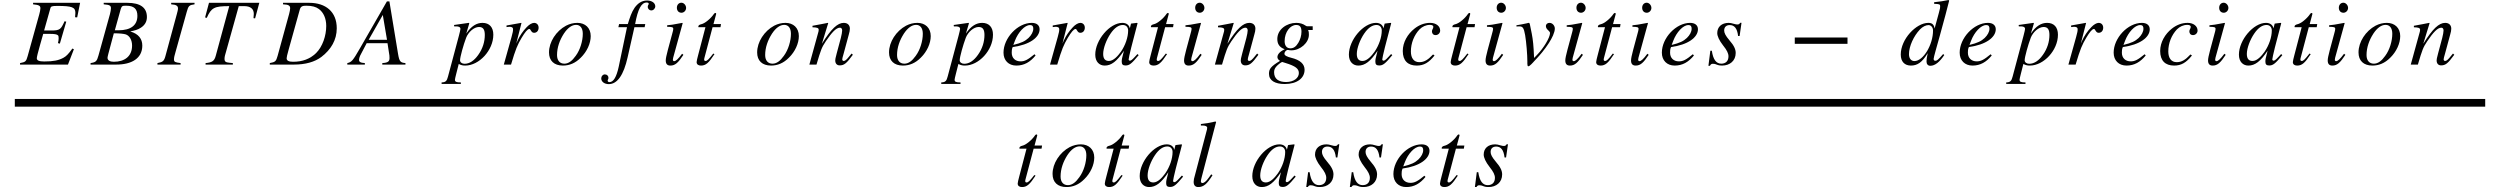 <svg xmlns="http://www.w3.org/2000/svg" xmlns:xlink="http://www.w3.org/1999/xlink" width="389.658pt" height="29.19pt" viewBox="0 0 389.658 29.19" version="1.1">
<defs>
<g>
<symbol overflow="visible" id="glyph0-0">
<path style="stroke:none;" d=""/>
</symbol>
<symbol overflow="visible" id="glyph0-1">
<path style="stroke:none;" d="M 9.344 -9.625 L 2.016 -9.625 L 2.016 -9.391 C 2.938 -9.297 3.156 -9.172 3.156 -8.781 C 3.156 -8.609 3.078 -8.141 2.984 -7.844 L 1.172 -1.328 C 0.938 -0.469 0.812 -0.391 -0.016 -0.234 L -0.016 0 L 7.453 0 L 8.375 -2.391 L 8.141 -2.5 C 7.578 -1.719 7.219 -1.312 6.75 -1.062 C 6 -0.656 5.203 -0.484 3.75 -0.484 C 2.938 -0.484 2.594 -0.641 2.594 -0.984 C 2.594 -1.156 2.75 -1.844 3.125 -3.141 L 3.594 -4.781 L 4.75 -4.781 C 5.328 -4.781 5.734 -4.719 5.891 -4.562 C 5.969 -4.5 6 -4.359 6 -4.109 C 6 -3.844 5.969 -3.672 5.891 -3.344 L 6.188 -3.266 L 7.188 -6.688 L 6.922 -6.75 C 6.359 -5.5 6.203 -5.312 4.875 -5.312 L 3.734 -5.312 L 4.703 -8.75 C 4.781 -9.078 4.938 -9.141 5.781 -9.141 C 8.094 -9.141 8.609 -8.938 8.609 -8.062 C 8.609 -7.875 8.594 -7.625 8.562 -7.375 L 8.891 -7.359 Z M 9.344 -9.625 "/>
</symbol>
<symbol overflow="visible" id="glyph0-2">
<path style="stroke:none;" d="M 1.922 -9.625 L 1.922 -9.391 C 2.844 -9.312 3.047 -9.203 3.047 -8.781 C 3.047 -8.562 2.984 -8.203 2.891 -7.844 L 1.109 -1.422 C 0.859 -0.5 0.688 -0.359 -0.125 -0.234 L -0.125 0 L 3.891 0 C 6.281 0 7.938 -0.969 7.938 -2.953 C 7.938 -4 7.359 -4.781 6.078 -5.156 L 6.078 -5.172 C 6.719 -5.297 7.266 -5.438 7.719 -5.75 C 8.25 -6.094 8.656 -6.609 8.656 -7.406 C 8.656 -8.875 7.641 -9.625 5.594 -9.625 Z M 3.656 -5.344 L 4.578 -8.656 C 4.734 -9.172 4.875 -9.172 5.453 -9.172 C 6.641 -9.172 7.172 -8.672 7.172 -7.594 C 7.172 -6.125 6.141 -5.344 4.219 -5.344 Z M 3.5 -4.875 C 4.438 -4.875 5.062 -4.797 5.359 -4.703 C 5.922 -4.516 6.344 -3.859 6.344 -2.953 C 6.344 -1.312 5.203 -0.438 3.5 -0.438 C 2.891 -0.438 2.516 -0.641 2.516 -1.062 C 2.516 -1.25 2.734 -2 3.031 -3.125 Z M 3.5 -4.875 "/>
</symbol>
<symbol overflow="visible" id="glyph0-3">
<path style="stroke:none;" d="M 5.656 -9.625 L 2.016 -9.625 L 2.016 -9.391 C 2.844 -9.344 3.078 -9.125 3.078 -8.75 C 3.078 -8.516 2.984 -8.203 2.891 -7.844 L 1.125 -1.344 C 0.906 -0.516 0.688 -0.391 -0.125 -0.234 L -0.125 0 L 3.484 0 L 3.484 -0.234 C 2.641 -0.344 2.453 -0.391 2.453 -0.812 C 2.453 -1.109 2.547 -1.453 2.688 -1.938 L 4.453 -8.25 C 4.703 -9.156 4.828 -9.281 5.656 -9.391 Z M 5.656 -9.625 "/>
</symbol>
<symbol overflow="visible" id="glyph0-4">
<path style="stroke:none;" d="M 9.328 -9.625 L 1.484 -9.625 L 0.875 -7.344 L 1.141 -7.281 C 1.844 -8.875 2.312 -9.109 4.641 -9.109 L 2.531 -1.344 C 2.312 -0.547 1.969 -0.328 0.953 -0.234 L 0.953 0 L 5.203 0 L 5.203 -0.234 L 4.688 -0.281 C 4.078 -0.344 3.906 -0.453 3.906 -0.906 C 3.906 -1.234 4.016 -1.578 4.109 -1.891 L 6.125 -9.109 L 6.984 -9.109 C 7.938 -9.109 8.469 -8.688 8.469 -7.906 C 8.469 -7.719 8.453 -7.484 8.422 -7.234 L 8.672 -7.203 Z M 9.328 -9.625 "/>
</symbol>
<symbol overflow="visible" id="glyph0-5">
<path style="stroke:none;" d="M 1.938 -9.625 L 1.938 -9.391 C 2.828 -9.359 3.047 -9.172 3.047 -8.781 C 3.047 -8.562 2.984 -8.281 2.891 -7.906 L 1.094 -1.359 C 0.859 -0.484 0.703 -0.391 -0.125 -0.234 L -0.125 0 L 3.672 0 C 5.391 0 6.875 -0.391 7.953 -1.219 C 9.406 -2.344 10.312 -3.828 10.312 -5.656 C 10.312 -8.234 8.594 -9.625 6.016 -9.625 Z M 4.562 -8.609 C 4.719 -9.125 5.047 -9.172 5.594 -9.172 C 6.453 -9.172 7.078 -9 7.531 -8.656 C 8.25 -8.125 8.672 -7.188 8.672 -6.016 C 8.672 -4.516 8.109 -2.781 7.062 -1.766 C 6.141 -0.891 5 -0.438 3.5 -0.438 C 2.828 -0.438 2.5 -0.609 2.5 -0.984 C 2.5 -1.172 2.578 -1.469 2.828 -2.391 Z M 4.562 -8.609 "/>
</symbol>
<symbol overflow="visible" id="glyph0-6">
<path style="stroke:none;" d="M 8.312 0 L 8.312 -0.234 C 7.531 -0.297 7.359 -0.453 7.156 -1.688 L 5.812 -9.844 L 5.422 -9.844 L 1.219 -2.531 C 0.125 -0.625 -0.078 -0.375 -0.75 -0.234 L -0.75 0 L 1.984 0 L 1.984 -0.234 C 1.297 -0.266 1.078 -0.438 1.078 -0.719 C 1.078 -0.953 1.188 -1.312 1.406 -1.688 L 2.266 -3.328 L 5.516 -3.328 L 5.812 -1.406 C 5.812 -1.266 5.828 -1.141 5.828 -1.016 C 5.828 -0.516 5.625 -0.281 4.703 -0.234 L 4.703 0 Z M 5.438 -3.859 L 2.578 -3.859 L 4.781 -7.734 Z M 5.438 -3.859 "/>
</symbol>
<symbol overflow="visible" id="glyph0-7">
<path style="stroke:none;" d="M 3.172 -6.312 C 3.188 -6.359 3.203 -6.438 3.203 -6.438 C 3.203 -6.469 3.172 -6.5 3.125 -6.5 L 0.828 -6.172 L 0.859 -5.953 L 1.172 -5.953 C 1.422 -5.953 1.828 -5.906 1.828 -5.562 C 1.828 -5.484 1.75 -5.094 1.594 -4.516 L -0.109 1.859 C -0.281 2.547 -0.469 2.766 -1.109 2.781 L -1.109 3.016 L 1.891 3.016 L 1.891 2.781 C 1.188 2.781 0.969 2.688 0.969 2.359 C 0.969 2.156 1.312 0.938 1.562 -0.094 C 1.938 0.109 2.234 0.156 2.578 0.156 C 4.734 0.156 6.953 -2.219 6.953 -4.656 C 6.953 -5.812 6.344 -6.5 5.266 -6.5 C 4.375 -6.5 3.531 -6.031 2.734 -4.828 Z M 5.625 -4.609 C 5.625 -3.578 5.312 -2.5 4.609 -1.516 C 3.969 -0.609 3.25 -0.125 2.469 -0.125 C 2.062 -0.125 1.766 -0.359 1.766 -0.672 C 1.766 -1.172 2.297 -3.078 2.719 -4.188 C 3.062 -5.062 3.938 -5.859 4.719 -5.859 C 5.375 -5.859 5.625 -5.453 5.625 -4.609 Z M 5.625 -4.609 "/>
</symbol>
<symbol overflow="visible" id="glyph0-8">
<path style="stroke:none;" d="M 2.594 -3.281 L 3.406 -6.469 L 3.359 -6.5 L 1.078 -6.094 L 1.078 -5.844 C 1.297 -5.875 1.422 -5.891 1.531 -5.891 C 1.828 -5.891 2.094 -5.812 2.094 -5.516 C 2.094 -5.203 2.062 -5.062 1.859 -4.297 L 0.656 0 L 1.781 0 C 2.516 -2.469 2.781 -3.062 3.422 -4.156 C 3.953 -5.047 4.359 -5.547 4.625 -5.547 C 4.734 -5.547 4.781 -5.484 4.859 -5.328 C 5 -5.109 5.109 -4.953 5.375 -4.953 C 5.812 -4.953 6.078 -5.297 6.078 -5.75 C 6.078 -6.188 5.797 -6.5 5.375 -6.5 C 5.047 -6.5 4.594 -6.234 4.219 -5.828 C 3.609 -5.203 3.109 -4.422 2.828 -3.797 Z M 2.594 -3.281 "/>
</symbol>
<symbol overflow="visible" id="glyph0-9">
<path style="stroke:none;" d="M 6.891 -4.438 C 6.891 -5.734 6.016 -6.5 4.812 -6.5 C 4.219 -6.5 3.625 -6.359 3.047 -6.062 C 1.5 -5.234 0.391 -3.531 0.391 -1.891 C 0.391 -0.609 1.172 0.156 2.562 0.156 C 3.531 0.156 4.484 -0.203 5.328 -1.062 C 6.312 -2.016 6.891 -3.312 6.891 -4.438 Z M 5.656 -4.797 C 5.656 -3.688 5.25 -2.297 4.562 -1.375 C 4 -0.578 3.438 -0.141 2.781 -0.141 C 2.094 -0.141 1.641 -0.609 1.641 -1.484 C 1.641 -2.656 2.047 -3.812 2.719 -4.844 C 3.312 -5.734 3.969 -6.188 4.609 -6.188 C 5.25 -6.188 5.656 -5.703 5.656 -4.797 Z M 5.656 -4.797 "/>
</symbol>
<symbol overflow="visible" id="glyph0-10">
<path style="stroke:none;" d="M 0.609 -6.312 L 0.5 -5.828 L 1.844 -5.828 L 0.547 0.359 C 0.203 1.938 -0.266 2.734 -0.891 2.734 C -1.062 2.734 -1.172 2.641 -1.172 2.5 C -1.172 2.344 -1.047 2.266 -1.047 2.078 C -1.047 1.766 -1.266 1.531 -1.609 1.531 C -1.922 1.531 -2.172 1.812 -2.172 2.156 C -2.172 2.672 -1.672 3.047 -1 3.047 C 0.344 3.047 1.328 1.609 1.938 -1.125 L 3 -5.828 L 4.594 -5.828 L 4.688 -6.312 L 3.109 -6.312 C 3.531 -8.641 4.078 -9.672 4.906 -9.672 C 5.109 -9.672 5.234 -9.594 5.234 -9.469 C 5.234 -9.344 5.078 -9.266 5.078 -9.016 C 5.078 -8.656 5.359 -8.438 5.625 -8.438 C 5.969 -8.438 6.25 -8.75 6.25 -9.078 C 6.25 -9.609 5.703 -9.984 4.984 -9.984 C 4.078 -9.984 3.484 -9.484 3.031 -8.859 C 2.547 -8.156 2.297 -7.359 1.969 -6.312 Z M 0.609 -6.312 "/>
</symbol>
<symbol overflow="visible" id="glyph0-11">
<path style="stroke:none;" d="M 3.891 -8.828 C 3.891 -9.25 3.547 -9.641 3.156 -9.641 C 2.75 -9.641 2.453 -9.312 2.453 -8.859 C 2.453 -8.391 2.734 -8.078 3.172 -8.078 C 3.547 -8.078 3.891 -8.406 3.891 -8.828 Z M 3.266 -1.688 C 2.641 -0.844 2.281 -0.531 2.031 -0.531 C 1.922 -0.531 1.828 -0.609 1.828 -0.75 C 1.828 -0.953 1.906 -1.156 1.969 -1.406 L 3.359 -6.453 L 3.297 -6.5 C 1.812 -6.219 1.516 -6.172 0.938 -6.125 L 0.938 -5.891 C 1.734 -5.875 1.891 -5.828 1.891 -5.547 C 1.891 -5.422 1.828 -5.156 1.75 -4.891 L 1.047 -2.281 C 0.828 -1.453 0.719 -0.938 0.719 -0.641 C 0.719 -0.109 0.953 0.156 1.438 0.156 C 2.188 0.156 2.656 -0.281 3.469 -1.516 Z M 3.266 -1.688 "/>
</symbol>
<symbol overflow="visible" id="glyph0-12">
<path style="stroke:none;" d="M 4.359 -6.312 L 3.188 -6.312 L 3.594 -7.828 C 3.609 -7.859 3.609 -7.922 3.609 -7.922 C 3.609 -8 3.562 -8.047 3.484 -8.047 C 3.422 -8.047 3.328 -8 3.266 -7.906 C 2.734 -7.109 1.781 -6.391 1.312 -6.297 C 0.953 -6.219 0.828 -6.078 0.828 -5.922 C 0.828 -5.922 0.828 -5.875 0.844 -5.828 L 1.938 -5.828 L 0.797 -1.469 C 0.672 -1 0.562 -0.547 0.562 -0.391 C 0.562 -0.016 0.844 0.156 1.234 0.156 C 2 0.156 2.453 -0.266 3.344 -1.625 L 3.156 -1.719 C 2.438 -0.797 2.203 -0.562 1.953 -0.562 C 1.828 -0.562 1.734 -0.609 1.734 -0.797 C 1.734 -0.844 1.75 -0.938 1.766 -1 L 3.047 -5.828 L 4.281 -5.828 Z M 4.359 -6.312 "/>
</symbol>
<symbol overflow="visible" id="glyph0-13">
<path style="stroke:none;" d="M 6.781 -1.719 C 6.672 -1.594 6.578 -1.453 6.469 -1.344 C 6.047 -0.797 5.781 -0.562 5.562 -0.562 C 5.391 -0.562 5.328 -0.688 5.328 -0.828 C 5.328 -0.938 5.391 -1.188 5.547 -1.719 L 6.359 -4.719 C 6.453 -5.031 6.516 -5.328 6.516 -5.594 C 6.516 -6.125 6.188 -6.5 5.562 -6.5 C 4.609 -6.5 3.625 -5.609 2.156 -3.25 L 3.141 -6.469 L 3.078 -6.5 C 2.297 -6.328 1.891 -6.281 0.688 -6.047 L 0.688 -5.812 C 1.438 -5.797 1.656 -5.703 1.656 -5.406 C 1.656 -5.312 1.641 -5.234 1.625 -5.156 L 0.203 0 L 1.312 0 C 2 -2.328 2.125 -2.672 2.781 -3.656 C 3.719 -5.031 4.375 -5.75 4.969 -5.75 C 5.188 -5.75 5.312 -5.578 5.312 -5.312 C 5.312 -5.141 5.234 -4.609 5.109 -4.156 L 4.469 -1.766 C 4.266 -1 4.234 -0.812 4.234 -0.656 C 4.234 -0.109 4.547 0.125 4.922 0.125 C 5.609 0.125 5.984 -0.156 6.984 -1.531 Z M 6.781 -1.719 "/>
</symbol>
<symbol overflow="visible" id="glyph0-14">
<path style="stroke:none;" d="M 5.281 -1.609 C 4.219 -0.734 3.75 -0.5 3.109 -0.5 C 2.281 -0.5 1.734 -1.031 1.734 -1.844 C 1.734 -2.062 1.734 -2.453 1.891 -2.734 C 4.516 -3.078 6.078 -4.234 6.078 -5.5 C 6.078 -6.109 5.641 -6.5 4.859 -6.5 C 2.656 -6.5 0.453 -4.141 0.453 -1.859 C 0.453 -0.641 1.25 0.156 2.453 0.156 C 3.672 0.156 4.609 -0.391 5.453 -1.422 Z M 2.234 -3.719 C 2.734 -5.031 3.75 -6.156 4.578 -6.156 C 5 -6.156 5.094 -5.938 5.094 -5.578 C 5.094 -5.125 4.812 -4.594 4.359 -4.156 C 3.812 -3.641 3.25 -3.375 1.984 -3.062 Z M 2.234 -3.719 "/>
</symbol>
<symbol overflow="visible" id="glyph0-15">
<path style="stroke:none;" d="M 6.828 -1.641 L 6.422 -1.203 C 5.984 -0.719 5.797 -0.609 5.656 -0.609 C 5.547 -0.609 5.453 -0.688 5.453 -0.797 C 5.453 -1.094 6.078 -3.625 6.766 -6.141 C 6.812 -6.297 6.828 -6.328 6.844 -6.453 L 6.75 -6.5 L 5.844 -6.391 L 5.812 -6.344 L 5.641 -5.641 C 5.531 -6.188 5.094 -6.5 4.469 -6.5 C 2.5 -6.5 0.25 -3.828 0.25 -1.547 C 0.25 -0.422 0.906 0.156 1.719 0.156 C 2.75 0.156 3.609 -0.484 4.719 -2.156 C 4.406 -0.938 4.375 -0.828 4.375 -0.453 C 4.375 -0.031 4.547 0.141 4.969 0.141 C 5.562 0.141 5.906 -0.125 7.016 -1.469 Z M 5.375 -5.312 C 5.375 -4.266 4.938 -3 4.25 -2 C 3.797 -1.375 3.109 -0.562 2.375 -0.562 C 1.844 -0.562 1.484 -0.844 1.484 -1.656 C 1.484 -2.578 2 -3.891 2.625 -4.812 C 3.234 -5.719 3.891 -6.172 4.547 -6.172 C 5.062 -6.172 5.375 -5.828 5.375 -5.312 Z M 5.375 -5.312 "/>
</symbol>
<symbol overflow="visible" id="glyph0-16">
<path style="stroke:none;" d="M 6.938 -5.391 L 6.938 -5.969 L 6.062 -5.969 C 6.016 -5.969 5.938 -6 5.812 -6.078 C 5.422 -6.359 4.938 -6.5 4.375 -6.5 C 2.891 -6.5 1.422 -5.484 1.422 -3.984 C 1.422 -3.219 1.75 -2.688 2.578 -2.391 C 1.781 -2.016 1.438 -1.578 1.438 -1.156 C 1.438 -0.953 1.578 -0.734 1.844 -0.578 C 0.391 0.297 0.125 0.688 0.125 1.438 C 0.125 2.5 1.078 3.031 2.578 3.031 C 4.531 3.031 5.672 2.094 5.672 0.812 C 5.672 -0.078 5 -0.719 3.578 -1.062 C 2.938 -1.219 2.531 -1.422 2.531 -1.688 C 2.531 -1.984 2.812 -2.281 3.062 -2.281 C 3.094 -2.281 3.125 -2.281 3.172 -2.266 C 3.297 -2.234 3.469 -2.219 3.625 -2.219 C 5 -2.219 6.344 -3.406 6.344 -4.641 C 6.344 -4.891 6.344 -5.125 6.219 -5.391 Z M 5.188 -5.125 C 5.188 -4.516 5 -3.906 4.703 -3.406 C 4.344 -2.797 3.953 -2.531 3.453 -2.531 C 2.891 -2.531 2.562 -2.953 2.562 -3.641 C 2.562 -5.094 3.453 -6.172 4.359 -6.172 C 4.906 -6.172 5.188 -5.906 5.188 -5.125 Z M 4.781 1.328 C 4.781 2.078 4 2.719 2.797 2.719 C 1.625 2.719 0.922 2.234 0.922 1.203 C 0.922 0.875 1 0.641 1.219 0.359 C 1.422 0.094 2.047 -0.406 2.188 -0.406 C 2.344 -0.359 2.484 -0.312 2.688 -0.25 C 4.266 0.234 4.781 0.641 4.781 1.328 Z M 4.781 1.328 "/>
</symbol>
<symbol overflow="visible" id="glyph0-17">
<path style="stroke:none;" d="M 5.156 -1.578 C 4.359 -0.734 3.797 -0.375 3.016 -0.375 C 2.188 -0.375 1.703 -0.984 1.703 -2.047 C 1.703 -3.359 2.219 -4.609 3.047 -5.484 C 3.484 -5.922 4.062 -6.188 4.656 -6.188 C 5 -6.188 5.203 -6.078 5.203 -5.891 C 5.203 -5.609 4.984 -5.453 4.984 -5.188 C 4.984 -4.891 5.141 -4.594 5.562 -4.594 C 5.938 -4.594 6.266 -4.906 6.266 -5.297 C 6.266 -6 5.609 -6.5 4.719 -6.5 C 3.812 -6.5 2.969 -6.172 2.25 -5.594 C 1.203 -4.766 0.438 -3.484 0.438 -2.109 C 0.438 -0.609 1.234 0.156 2.609 0.156 C 3.719 0.156 4.5 -0.297 5.391 -1.422 Z M 5.156 -1.578 "/>
</symbol>
<symbol overflow="visible" id="glyph0-18">
<path style="stroke:none;" d="M 3.047 -1.031 C 2.969 -3.016 2.875 -3.828 2.688 -4.812 C 2.375 -6.406 2.375 -6.5 2.234 -6.5 C 2.172 -6.5 2.062 -6.484 1.938 -6.438 C 1.469 -6.328 0.953 -6.234 0.297 -6.125 L 0.297 -5.938 C 0.453 -5.953 0.609 -5.953 0.75 -5.953 C 1.297 -5.953 1.453 -5.703 1.656 -4.578 C 1.844 -3.469 2 -1.5 2 -0.484 L 2 -0.125 C 2 0.125 2.047 0.266 2.141 0.266 C 2.391 0.266 2.781 -0.219 3.594 -1.094 C 3.859 -1.375 4.688 -2.312 5.344 -3.344 C 5.859 -4.141 6.281 -5 6.281 -5.625 C 6.281 -6.031 5.938 -6.5 5.453 -6.5 C 5.141 -6.5 4.891 -6.312 4.891 -6 C 4.891 -5.766 5 -5.562 5.266 -5.328 C 5.453 -5.156 5.531 -5.047 5.531 -4.906 C 5.531 -4.219 4.562 -2.594 3.5 -1.5 Z M 3.047 -1.031 "/>
</symbol>
<symbol overflow="visible" id="glyph0-19">
<path style="stroke:none;" d="M 5.391 -6.516 L 5.188 -6.516 C 5.062 -6.312 4.969 -6.25 4.75 -6.25 C 4.625 -6.25 4.5 -6.266 4.219 -6.344 C 3.844 -6.453 3.641 -6.5 3.391 -6.5 C 2.297 -6.5 1.609 -5.875 1.609 -4.906 C 1.609 -4.438 1.906 -3.766 2.531 -2.969 C 3.109 -2.25 3.359 -1.75 3.359 -1.281 C 3.359 -0.562 2.938 -0.141 2.234 -0.141 C 1.469 -0.141 0.969 -0.75 0.766 -2.156 L 0.531 -2.156 L 0.234 0.188 L 0.469 0.188 C 0.578 -0.047 0.734 -0.125 0.906 -0.125 C 1.062 -0.125 1.266 -0.109 1.547 0.016 C 1.891 0.141 2.109 0.156 2.359 0.156 C 3.578 0.156 4.484 -0.594 4.484 -1.812 C 4.484 -2.391 4.219 -2.969 3.484 -3.812 C 2.906 -4.5 2.688 -4.922 2.688 -5.312 C 2.688 -5.859 3.031 -6.156 3.547 -6.156 C 4.266 -6.156 4.719 -5.672 4.859 -4.453 L 5.094 -4.453 Z M 5.391 -6.516 "/>
</symbol>
<symbol overflow="visible" id="glyph0-20">
<path style="stroke:none;" d="M 7.672 -10.062 C 6.891 -9.906 6.359 -9.812 5.422 -9.719 L 5.422 -9.469 C 6.234 -9.438 6.359 -9.406 6.359 -9.094 C 6.359 -8.891 6.375 -8.828 6.156 -8.047 L 5.5 -5.641 L 5.484 -5.641 C 5.391 -6.219 5.141 -6.5 4.516 -6.5 C 2.609 -6.5 0.219 -3.953 0.219 -1.562 C 0.219 -0.438 0.844 0.156 1.797 0.156 C 2.797 0.156 3.547 -0.328 4.422 -1.781 C 4.266 -1.047 4.234 -0.812 4.234 -0.469 C 4.234 -0.078 4.453 0.188 4.828 0.188 C 5.562 0.188 6.281 -0.406 7 -1.484 L 6.828 -1.641 C 6.031 -0.719 5.859 -0.594 5.609 -0.594 C 5.422 -0.594 5.344 -0.703 5.344 -0.891 C 5.344 -1.125 5.844 -2.828 6.312 -4.516 L 7.188 -7.734 L 7.766 -9.969 Z M 5.25 -5.312 C 5.25 -3.078 3.719 -0.547 2.359 -0.547 C 1.844 -0.547 1.5 -0.938 1.5 -1.625 C 1.5 -2.844 2.234 -4.453 3.219 -5.484 C 3.625 -5.906 4.141 -6.156 4.547 -6.156 C 4.891 -6.156 5.25 -5.844 5.25 -5.312 Z M 5.25 -5.312 "/>
</symbol>
<symbol overflow="visible" id="glyph0-21">
<path style="stroke:none;" d="M 4.109 -9.984 L 4.016 -10.062 C 3.156 -9.875 2.609 -9.766 1.734 -9.672 L 1.734 -9.438 L 2 -9.438 C 2.469 -9.438 2.719 -9.281 2.719 -9.109 C 2.719 -9.062 2.719 -8.969 2.688 -8.828 L 0.656 -1.109 C 0.625 -0.953 0.609 -0.781 0.609 -0.656 C 0.609 -0.125 0.859 0.156 1.328 0.156 C 2.125 0.156 2.672 -0.281 3.547 -1.688 L 3.344 -1.828 L 2.969 -1.312 C 2.547 -0.703 2.203 -0.469 1.984 -0.469 C 1.844 -0.469 1.734 -0.562 1.734 -0.734 C 1.734 -0.859 1.781 -1.109 1.859 -1.375 Z M 4.109 -9.984 "/>
</symbol>
<symbol overflow="visible" id="glyph1-0">
<path style="stroke:none;" d=""/>
</symbol>
<symbol overflow="visible" id="glyph1-1">
<path style="stroke:none;" d="M 9.156 -3.234 L 9.156 -4.219 L 0.938 -4.219 L 0.938 -3.234 Z M 9.156 -3.234 "/>
</symbol>
</g>
</defs>
<g id="surface1">
<path style="fill:none;stroke-width:1.2;stroke-linecap:butt;stroke-linejoin:miter;stroke:rgb(0%,0%,0%);stroke-opacity:1;stroke-miterlimit:10;" d="M 2.309 -5.253 L 387.352 -5.253 " transform="matrix(1,0,0,1,0,21.277)"/>
<g style="fill:rgb(0%,0%,0%);fill-opacity:1;">
  <use xlink:href="#glyph0-1" x="3.141" y="10.065"/>
</g>
<g style="fill:rgb(0%,0%,0%);fill-opacity:1;">
  <use xlink:href="#glyph0-2" x="14.242" y="10.065"/>
</g>
<g style="fill:rgb(0%,0%,0%);fill-opacity:1;">
  <use xlink:href="#glyph0-3" x="24.664" y="10.065"/>
</g>
<g style="fill:rgb(0%,0%,0%);fill-opacity:1;">
  <use xlink:href="#glyph0-4" x="31.09" y="10.065"/>
</g>
<g style="fill:rgb(0%,0%,0%);fill-opacity:1;">
  <use xlink:href="#glyph0-5" x="42.176" y="10.065"/>
</g>
<g style="fill:rgb(0%,0%,0%);fill-opacity:1;">
  <use xlink:href="#glyph0-6" x="54.883" y="10.065"/>
</g>
<g style="fill:rgb(0%,0%,0%);fill-opacity:1;">
  <use xlink:href="#glyph0-7" x="69.938" y="10.065"/>
</g>
<g style="fill:rgb(0%,0%,0%);fill-opacity:1;">
  <use xlink:href="#glyph0-8" x="77.871" y="10.065"/>
</g>
<g style="fill:rgb(0%,0%,0%);fill-opacity:1;">
  <use xlink:href="#glyph0-9" x="85.18" y="10.065"/>
</g>
<g style="fill:rgb(0%,0%,0%);fill-opacity:1;">
  <use xlink:href="#glyph0-10" x="95.883" y="10.065"/>
</g>
<g style="fill:rgb(0%,0%,0%);fill-opacity:1;">
  <use xlink:href="#glyph0-11" x="103.047" y="10.065"/>
</g>
<g style="fill:rgb(0%,0%,0%);fill-opacity:1;">
  <use xlink:href="#glyph0-12" x="108.016" y="10.065"/>
</g>
<g style="fill:rgb(0%,0%,0%);fill-opacity:1;">
  <use xlink:href="#glyph0-9" x="117.621" y="10.065"/>
</g>
<g style="fill:rgb(0%,0%,0%);fill-opacity:1;">
  <use xlink:href="#glyph0-13" x="125.949" y="10.065"/>
</g>
<g style="fill:rgb(0%,0%,0%);fill-opacity:1;">
  <use xlink:href="#glyph0-9" x="138.176" y="10.065"/>
</g>
<g style="fill:rgb(0%,0%,0%);fill-opacity:1;">
  <use xlink:href="#glyph0-7" x="147.816" y="10.065"/>
</g>
<g style="fill:rgb(0%,0%,0%);fill-opacity:1;">
  <use xlink:href="#glyph0-14" x="155.957" y="10.065"/>
</g>
<g style="fill:rgb(0%,0%,0%);fill-opacity:1;">
  <use xlink:href="#glyph0-8" x="163.004" y="10.065"/>
</g>
<g style="fill:rgb(0%,0%,0%);fill-opacity:1;">
  <use xlink:href="#glyph0-15" x="170.461" y="10.065"/>
</g>
<g style="fill:rgb(0%,0%,0%);fill-opacity:1;">
  <use xlink:href="#glyph0-12" x="178.555" y="10.065"/>
</g>
<g style="fill:rgb(0%,0%,0%);fill-opacity:1;">
  <use xlink:href="#glyph0-11" x="183.832" y="10.065"/>
</g>
<g style="fill:rgb(0%,0%,0%);fill-opacity:1;">
  <use xlink:href="#glyph0-13" x="189.156" y="10.065"/>
</g>
<g style="fill:rgb(0%,0%,0%);fill-opacity:1;">
  <use xlink:href="#glyph0-16" x="197.664" y="10.065"/>
</g>
<g style="fill:rgb(0%,0%,0%);fill-opacity:1;">
  <use xlink:href="#glyph0-15" x="209.992" y="10.065"/>
</g>
<g style="fill:rgb(0%,0%,0%);fill-opacity:1;">
  <use xlink:href="#glyph0-17" x="218.203" y="10.065"/>
</g>
<g style="fill:rgb(0%,0%,0%);fill-opacity:1;">
  <use xlink:href="#glyph0-12" x="225.547" y="10.065"/>
</g>
<g style="fill:rgb(0%,0%,0%);fill-opacity:1;">
  <use xlink:href="#glyph0-11" x="230.824" y="10.065"/>
</g>
<g style="fill:rgb(0%,0%,0%);fill-opacity:1;">
  <use xlink:href="#glyph0-18" x="236.059" y="10.065"/>
</g>
<g style="fill:rgb(0%,0%,0%);fill-opacity:1;">
  <use xlink:href="#glyph0-11" x="243.254" y="10.065"/>
</g>
<g style="fill:rgb(0%,0%,0%);fill-opacity:1;">
  <use xlink:href="#glyph0-12" x="248.223" y="10.065"/>
</g>
<g style="fill:rgb(0%,0%,0%);fill-opacity:1;">
  <use xlink:href="#glyph0-11" x="253.5" y="10.065"/>
</g>
<g style="fill:rgb(0%,0%,0%);fill-opacity:1;">
  <use xlink:href="#glyph0-14" x="258.57" y="10.065"/>
</g>
<g style="fill:rgb(0%,0%,0%);fill-opacity:1;">
  <use xlink:href="#glyph0-19" x="266.047" y="10.065"/>
</g>
<g style="fill:rgb(0%,0%,0%);fill-opacity:1;">
  <use xlink:href="#glyph1-1" x="278.801" y="10.065"/>
</g>
<g style="fill:rgb(0%,0%,0%);fill-opacity:1;">
  <use xlink:href="#glyph0-20" x="296.039" y="10.065"/>
</g>
<g style="fill:rgb(0%,0%,0%);fill-opacity:1;">
  <use xlink:href="#glyph0-14" x="304.988" y="10.065"/>
</g>
<g style="fill:rgb(0%,0%,0%);fill-opacity:1;">
  <use xlink:href="#glyph0-7" x="313.805" y="10.065"/>
</g>
<g style="fill:rgb(0%,0%,0%);fill-opacity:1;">
  <use xlink:href="#glyph0-8" x="321.734" y="10.065"/>
</g>
<g style="fill:rgb(0%,0%,0%);fill-opacity:1;">
  <use xlink:href="#glyph0-14" x="328.988" y="10.065"/>
</g>
<g style="fill:rgb(0%,0%,0%);fill-opacity:1;">
  <use xlink:href="#glyph0-17" x="336.254" y="10.065"/>
</g>
<g style="fill:rgb(0%,0%,0%);fill-opacity:1;">
  <use xlink:href="#glyph0-11" x="343.434" y="10.065"/>
</g>
<g style="fill:rgb(0%,0%,0%);fill-opacity:1;">
  <use xlink:href="#glyph0-15" x="348.715" y="10.065"/>
</g>
<g style="fill:rgb(0%,0%,0%);fill-opacity:1;">
  <use xlink:href="#glyph0-12" x="356.809" y="10.065"/>
</g>
<g style="fill:rgb(0%,0%,0%);fill-opacity:1;">
  <use xlink:href="#glyph0-11" x="362.086" y="10.065"/>
</g>
<g style="fill:rgb(0%,0%,0%);fill-opacity:1;">
  <use xlink:href="#glyph0-9" x="367.215" y="10.065"/>
</g>
<g style="fill:rgb(0%,0%,0%);fill-opacity:1;">
  <use xlink:href="#glyph0-13" x="375.547" y="10.065"/>
</g>
<g style="fill:rgb(0%,0%,0%);fill-opacity:1;">
  <use xlink:href="#glyph0-12" x="158.059" y="28.999"/>
</g>
<g style="fill:rgb(0%,0%,0%);fill-opacity:1;">
  <use xlink:href="#glyph0-9" x="163.664" y="28.999"/>
</g>
<g style="fill:rgb(0%,0%,0%);fill-opacity:1;">
  <use xlink:href="#glyph0-12" x="171.637" y="28.999"/>
</g>
<g style="fill:rgb(0%,0%,0%);fill-opacity:1;">
  <use xlink:href="#glyph0-15" x="177.387" y="28.999"/>
</g>
<g style="fill:rgb(0%,0%,0%);fill-opacity:1;">
  <use xlink:href="#glyph0-21" x="185.438" y="28.999"/>
</g>
<g style="fill:rgb(0%,0%,0%);fill-opacity:1;">
  <use xlink:href="#glyph0-15" x="194.938" y="28.999"/>
</g>
<g style="fill:rgb(0%,0%,0%);fill-opacity:1;">
  <use xlink:href="#glyph0-19" x="203.355" y="28.999"/>
</g>
<g style="fill:rgb(0%,0%,0%);fill-opacity:1;">
  <use xlink:href="#glyph0-19" x="210.152" y="28.999"/>
</g>
<g style="fill:rgb(0%,0%,0%);fill-opacity:1;">
  <use xlink:href="#glyph0-14" x="216.727" y="28.999"/>
</g>
<g style="fill:rgb(0%,0%,0%);fill-opacity:1;">
  <use xlink:href="#glyph0-12" x="223.879" y="28.999"/>
</g>
<g style="fill:rgb(0%,0%,0%);fill-opacity:1;">
  <use xlink:href="#glyph0-19" x="229.645" y="28.999"/>
</g>
</g>
</svg>
